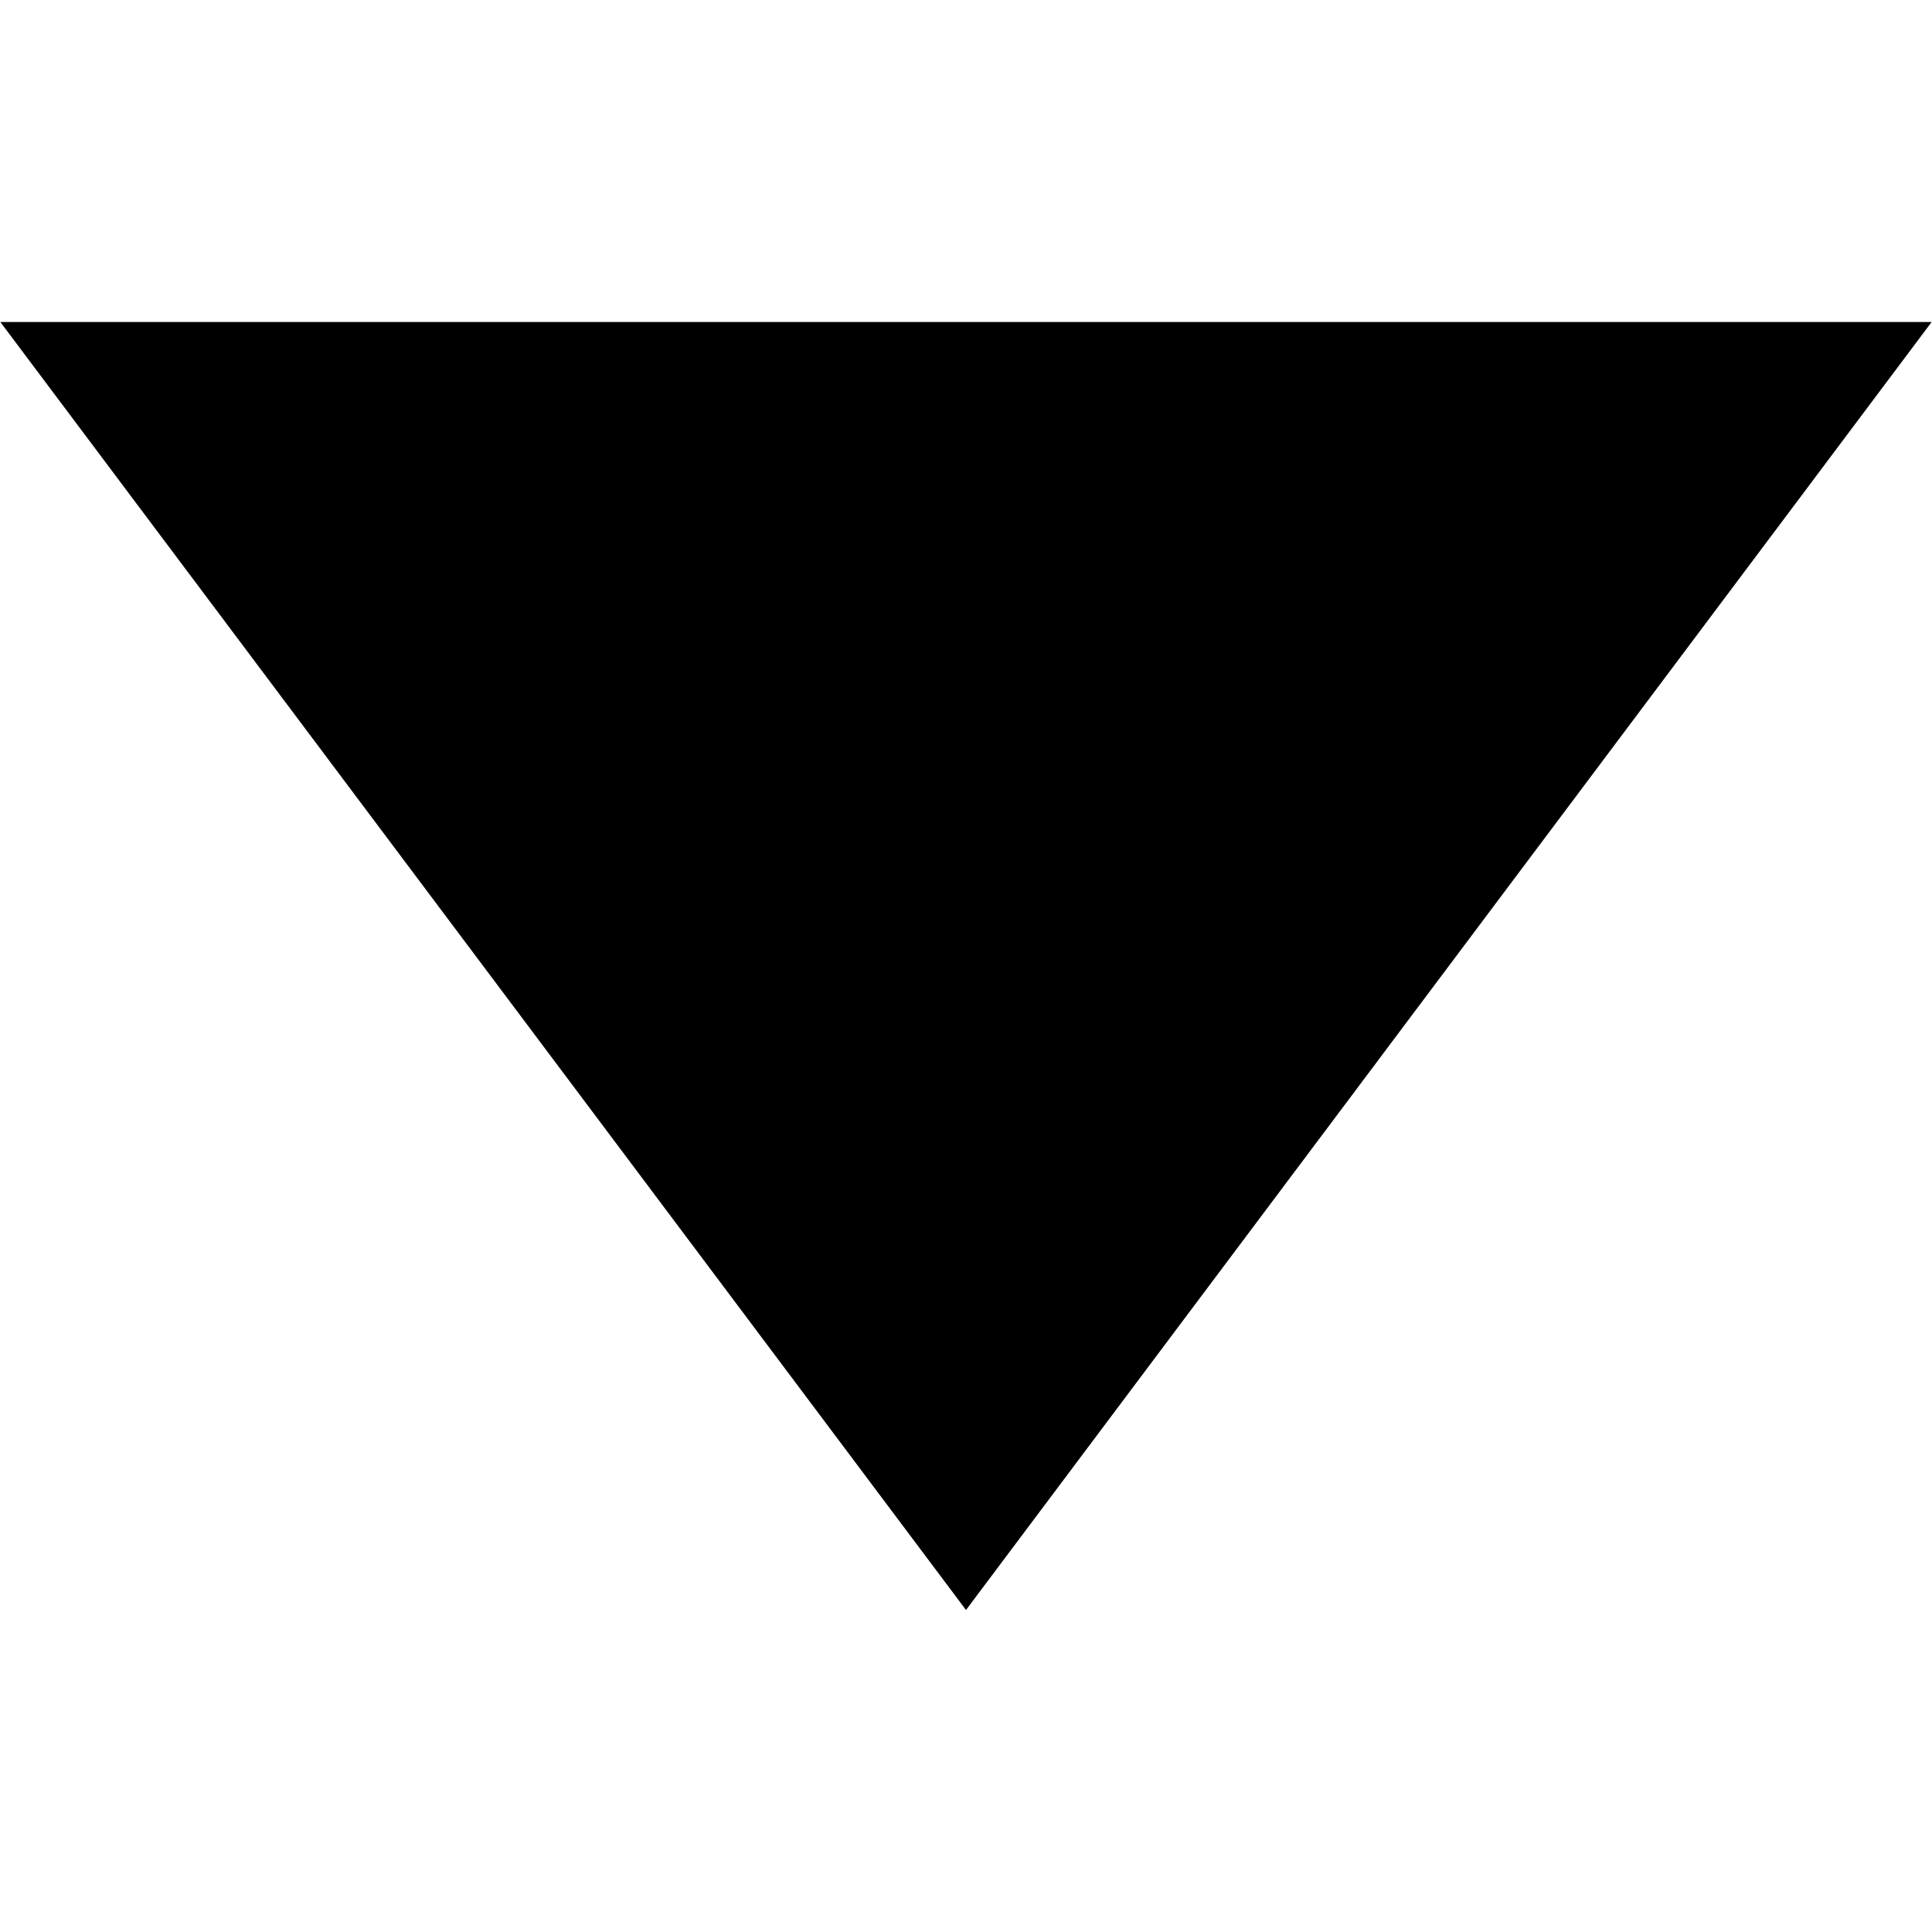 <?xml version="1.0" encoding="utf-8"?>
<!-- Generator: Adobe Illustrator 17.0.0, SVG Export Plug-In . SVG Version: 6.00 Build 0)  -->
<!DOCTYPE svg PUBLIC "-//W3C//DTD SVG 1.1//EN" "http://www.w3.org/Graphics/SVG/1.1/DTD/svg11.dtd">
<svg version="1.1" xmlns="http://www.w3.org/2000/svg" xmlns:xlink="http://www.w3.org/1999/xlink" x="0px" y="0px" width="60px"
	 height="60px" viewBox="0 0 60 60" enable-background="new 0 0 60 60" xml:space="preserve">
<g id="Layer_1">
</g>
<g id="pause" display="none">
	<path display="inline" fill="#282829" d="M20,50c0,5.523-4.477,10-10,10l0,0C4.477,60,0,55.523,0,50V10C0,4.477,4.477,0,10,0l0,0
		c5.523,0,10,4.477,10,10V50z"/>
	<path display="inline" fill="#282829" d="M60,50c0,5.523-4.477,10-10,10l0,0c-5.523,0-10-4.477-10-10V10c0-5.523,4.477-10,10-10
		l0,0c5.523,0,10,4.477,10,10V50z"/>
</g>
<g id="menu" display="none">
	<path display="inline" fill="#282829" d="M60,52.5c0,4.142-2.239,7.5-5,7.5H5c-2.761,0-5-3.358-5-7.5l0,0C0,48.358,2.239,45,5,45
		h50C57.761,45,60,48.358,60,52.5L60,52.5z"/>
	<path display="inline" fill="#282829" d="M60,7.5c0,4.142-2.239,7.5-5,7.5H5c-2.761,0-5-3.358-5-7.5l0,0C0,3.358,2.239,0,5,0h50
		C57.761,0,60,3.358,60,7.5L60,7.5z"/>
	<path display="inline" fill="#282829" d="M60,30.5c0,4.142-2.239,7.5-5,7.5H5c-2.761,0-5-3.358-5-7.5l0,0C0,26.358,2.239,23,5,23
		h50C57.761,23,60,26.358,60,30.5L60,30.5z"/>
</g>
<g id="heal_copy_2" display="none">
	<path display="inline" fill="#282829" d="M29.969,10c-16.569,0-30,11.193-30,25s13.431,25,30,25s30-11.193,30-25
		S46.537,10,29.969,10z M30.069,51.271c-5.15,0-18.65-9.474-18.65-21.464c0-4.688,4.175-9.62,9.325-9.62
		c5.15,0,9.014,3.395,9.325,6.225c0.311-2.829,4.175-6.225,9.325-6.225c5.15,0,9.325,4.932,9.325,9.62
		C48.719,41.797,35.219,51.271,30.069,51.271z"/>
	<path display="inline" fill="#282829" d="M39.969,7.5c0-4.142-3.358-7.5-7.5-7.5h-5c-4.142,0-7.5,3.358-7.5,7.5l0,0
		c0,4.142,3.358,7.5,7.5,7.5h5C36.611,15,39.969,11.642,39.969,7.5L39.969,7.5z"/>
	<path display="inline" fill="#282829" d="M44.969,2.5c0,1.381-1.119,2.5-2.5,2.5h-25c-1.381,0-2.5-1.119-2.5-2.5l0,0
		c0-1.381,1.119-2.5,2.5-2.5h25C43.849,0,44.969,1.119,44.969,2.5L44.969,2.5z"/>
</g>
<g id="heal_copy" display="none">
	<ellipse display="inline" fill="#282829" cx="29.969" cy="35" rx="30" ry="25"/>
	<path display="inline" fill="#282829" d="M39.969,7.5c0-4.142-3.358-7.5-7.5-7.5h-5c-4.142,0-7.5,3.358-7.5,7.5l0,0
		c0,4.142,3.358,7.5,7.5,7.5h5C36.611,15,39.969,11.642,39.969,7.5L39.969,7.5z"/>
	<path display="inline" fill="#282829" d="M44.969,2.5c0,1.381-1.119,2.5-2.5,2.5h-25c-1.381,0-2.5-1.119-2.5-2.5l0,0
		c0-1.381,1.119-2.5,2.5-2.5h25C43.849,0,44.969,1.119,44.969,2.5L44.969,2.5z"/>
	<path display="inline" fill="#6D6E71" d="M30.069,51.271c-5.15,0-18.65-9.474-18.65-21.464c0-4.688,4.175-9.62,9.325-9.62
		s9.014,3.395,9.325,6.225c0.311-2.829,4.175-6.225,9.325-6.225s9.325,4.932,9.325,9.62C48.719,41.797,35.219,51.271,30.069,51.271z
		"/>
</g>
<g id="heal_copy_3" display="none">
	<ellipse display="inline" fill="#282829" cx="29.969" cy="38.312" rx="30" ry="21.688"/>
	<path display="inline" fill="#282829" d="M39.969,14.125c0-4.142-3.358-7.5-7.5-7.5h-5c-4.142,0-7.5,3.358-7.5,7.5l0,0
		c0,4.142,3.358,7.5,7.5,7.5h5C36.611,21.625,39.969,18.267,39.969,14.125L39.969,14.125z"/>
	<path display="inline" fill="#282829" d="M42.516,9.125c0,1.381-0.934,2.5-2.086,2.5H19.57c-1.152,0-2.086-1.119-2.086-2.5l0,0
		c0-1.381,0.934-2.5,2.086-2.5H40.43C41.582,6.625,42.516,7.744,42.516,9.125L42.516,9.125z"/>
	<path display="inline" fill="#6D6E71" d="M29.969,52.094c-4.339,0-15.712-7.982-15.712-18.083c0-3.949,3.517-8.105,7.856-8.105
		s7.594,2.86,7.856,5.244c0.262-2.384,3.517-5.244,7.856-5.244s7.856,4.155,7.856,8.105C45.681,44.112,34.308,52.094,29.969,52.094z
		"/>
	<rect x="23.625" display="inline" fill="#282829" width="12.75" height="10"/>
</g>
<g id="heal_copy_4" display="none">
	<path display="inline" fill="#282829" d="M29.969,16.625c-16.569,0-30,9.71-30,21.688S13.4,60,29.969,60s30-9.71,30-21.688
		S46.537,16.625,29.969,16.625z M29.969,52.094c-4.339,0-15.713-7.982-15.713-18.083c0-3.949,3.517-8.105,7.856-8.105
		c4.339,0,7.594,2.86,7.856,5.244c0.262-2.384,3.517-5.244,7.856-5.244c4.339,0,7.856,4.155,7.856,8.105
		C45.681,44.112,34.308,52.094,29.969,52.094z"/>
	<path display="inline" fill="#282829" d="M39.969,14.125c0-4.142-3.358-7.5-7.5-7.5h-5c-4.142,0-7.5,3.358-7.5,7.5l0,0
		c0,4.142,3.358,7.5,7.5,7.5h5C36.611,21.625,39.969,18.267,39.969,14.125L39.969,14.125z"/>
	<path display="inline" fill="#282829" d="M42.516,9.125c0,1.381-0.934,2.5-2.086,2.5H19.57c-1.152,0-2.086-1.119-2.086-2.5l0,0
		c0-1.381,0.934-2.5,2.086-2.5H40.43C41.582,6.625,42.516,7.744,42.516,9.125L42.516,9.125z"/>
	<rect x="23.625" display="inline" fill="#282829" width="12.75" height="10"/>
</g>
<g id="health" display="none">
	<path display="inline" d="M30,55.167c-8.284,0-30-15.24-30-34.526C0,13.1,6.716,5.167,15,5.167s14.5,5.462,15,10.013
		c0.5-4.551,6.716-10.013,15-10.013S60,13.1,60,20.641C60,39.927,38.284,55.167,30,55.167z"/>
</g>
<g id="attack" display="none">
	<g display="inline">
		<polygon points="47.855,38.564 38.564,47.855 4.274,13.564 0.838,0.838 13.564,4.274 		"/>
		<polygon points="48.234,25.958 57.223,24.447 55.712,33.436 33.436,55.712 24.447,57.223 25.958,48.234 		"/>
		<rect x="46.297" y="41.974" transform="matrix(0.707 -0.707 0.707 0.707 -20.902 50.463)" width="8.332" height="16.978"/>
	</g>
	<polygon display="inline" points="-22.245,44.32 -31.963,44.32 -31.963,8.452 -27.104,0 -22.245,8.452 	"/>
	<polygon display="inline" points="-15.454,37.926 -9.962,41.837 -15.454,45.748 -38.755,45.748 -44.246,41.837 -38.755,37.926 	"/>
	<rect x="-30.186" y="45.629" display="inline" width="6.163" height="12.557"/>
</g>
<g id="defence" display="none">
	<g id="defence_1_" display="inline">
		<path fill="#010101" d="M57.697,8.541c0,21.852-16.771,50.756-27.697,50.756S2.303,30.393,2.303,8.541
			c0-5.65,7.5,16.527,27.696-7.838C50.303,25.067,57.697,2.89,57.697,8.541z"/>
	</g>
</g>
<g id="arrow-up" display="none">
	<polygon display="inline" points="0.011,50 30,10 59.989,50 	"/>
</g>
<g id="arrow-left" display="none">
	<polygon display="inline" points="50,59.989 10,30 50,0.011 	"/>
</g>
<g id="arrow-down">
	<polygon points="59.989,10 30,50 0.011,10 	"/>
</g>
<g id="arrow-right" display="none">
	<polygon display="inline" points="10,0.011 50,30 10,59.989 	"/>
</g>
<g id="close" display="none">
	
		<line display="inline" fill="none" stroke="#000000" stroke-width="14" stroke-linecap="round" stroke-miterlimit="10" x1="50.125" y1="50.125" x2="9.875" y2="9.875"/>
	
		<line display="inline" fill="none" stroke="#000000" stroke-width="14" stroke-linecap="round" stroke-miterlimit="10" x1="50.125" y1="9.875" x2="9.875" y2="50.125"/>
</g>
</svg>
